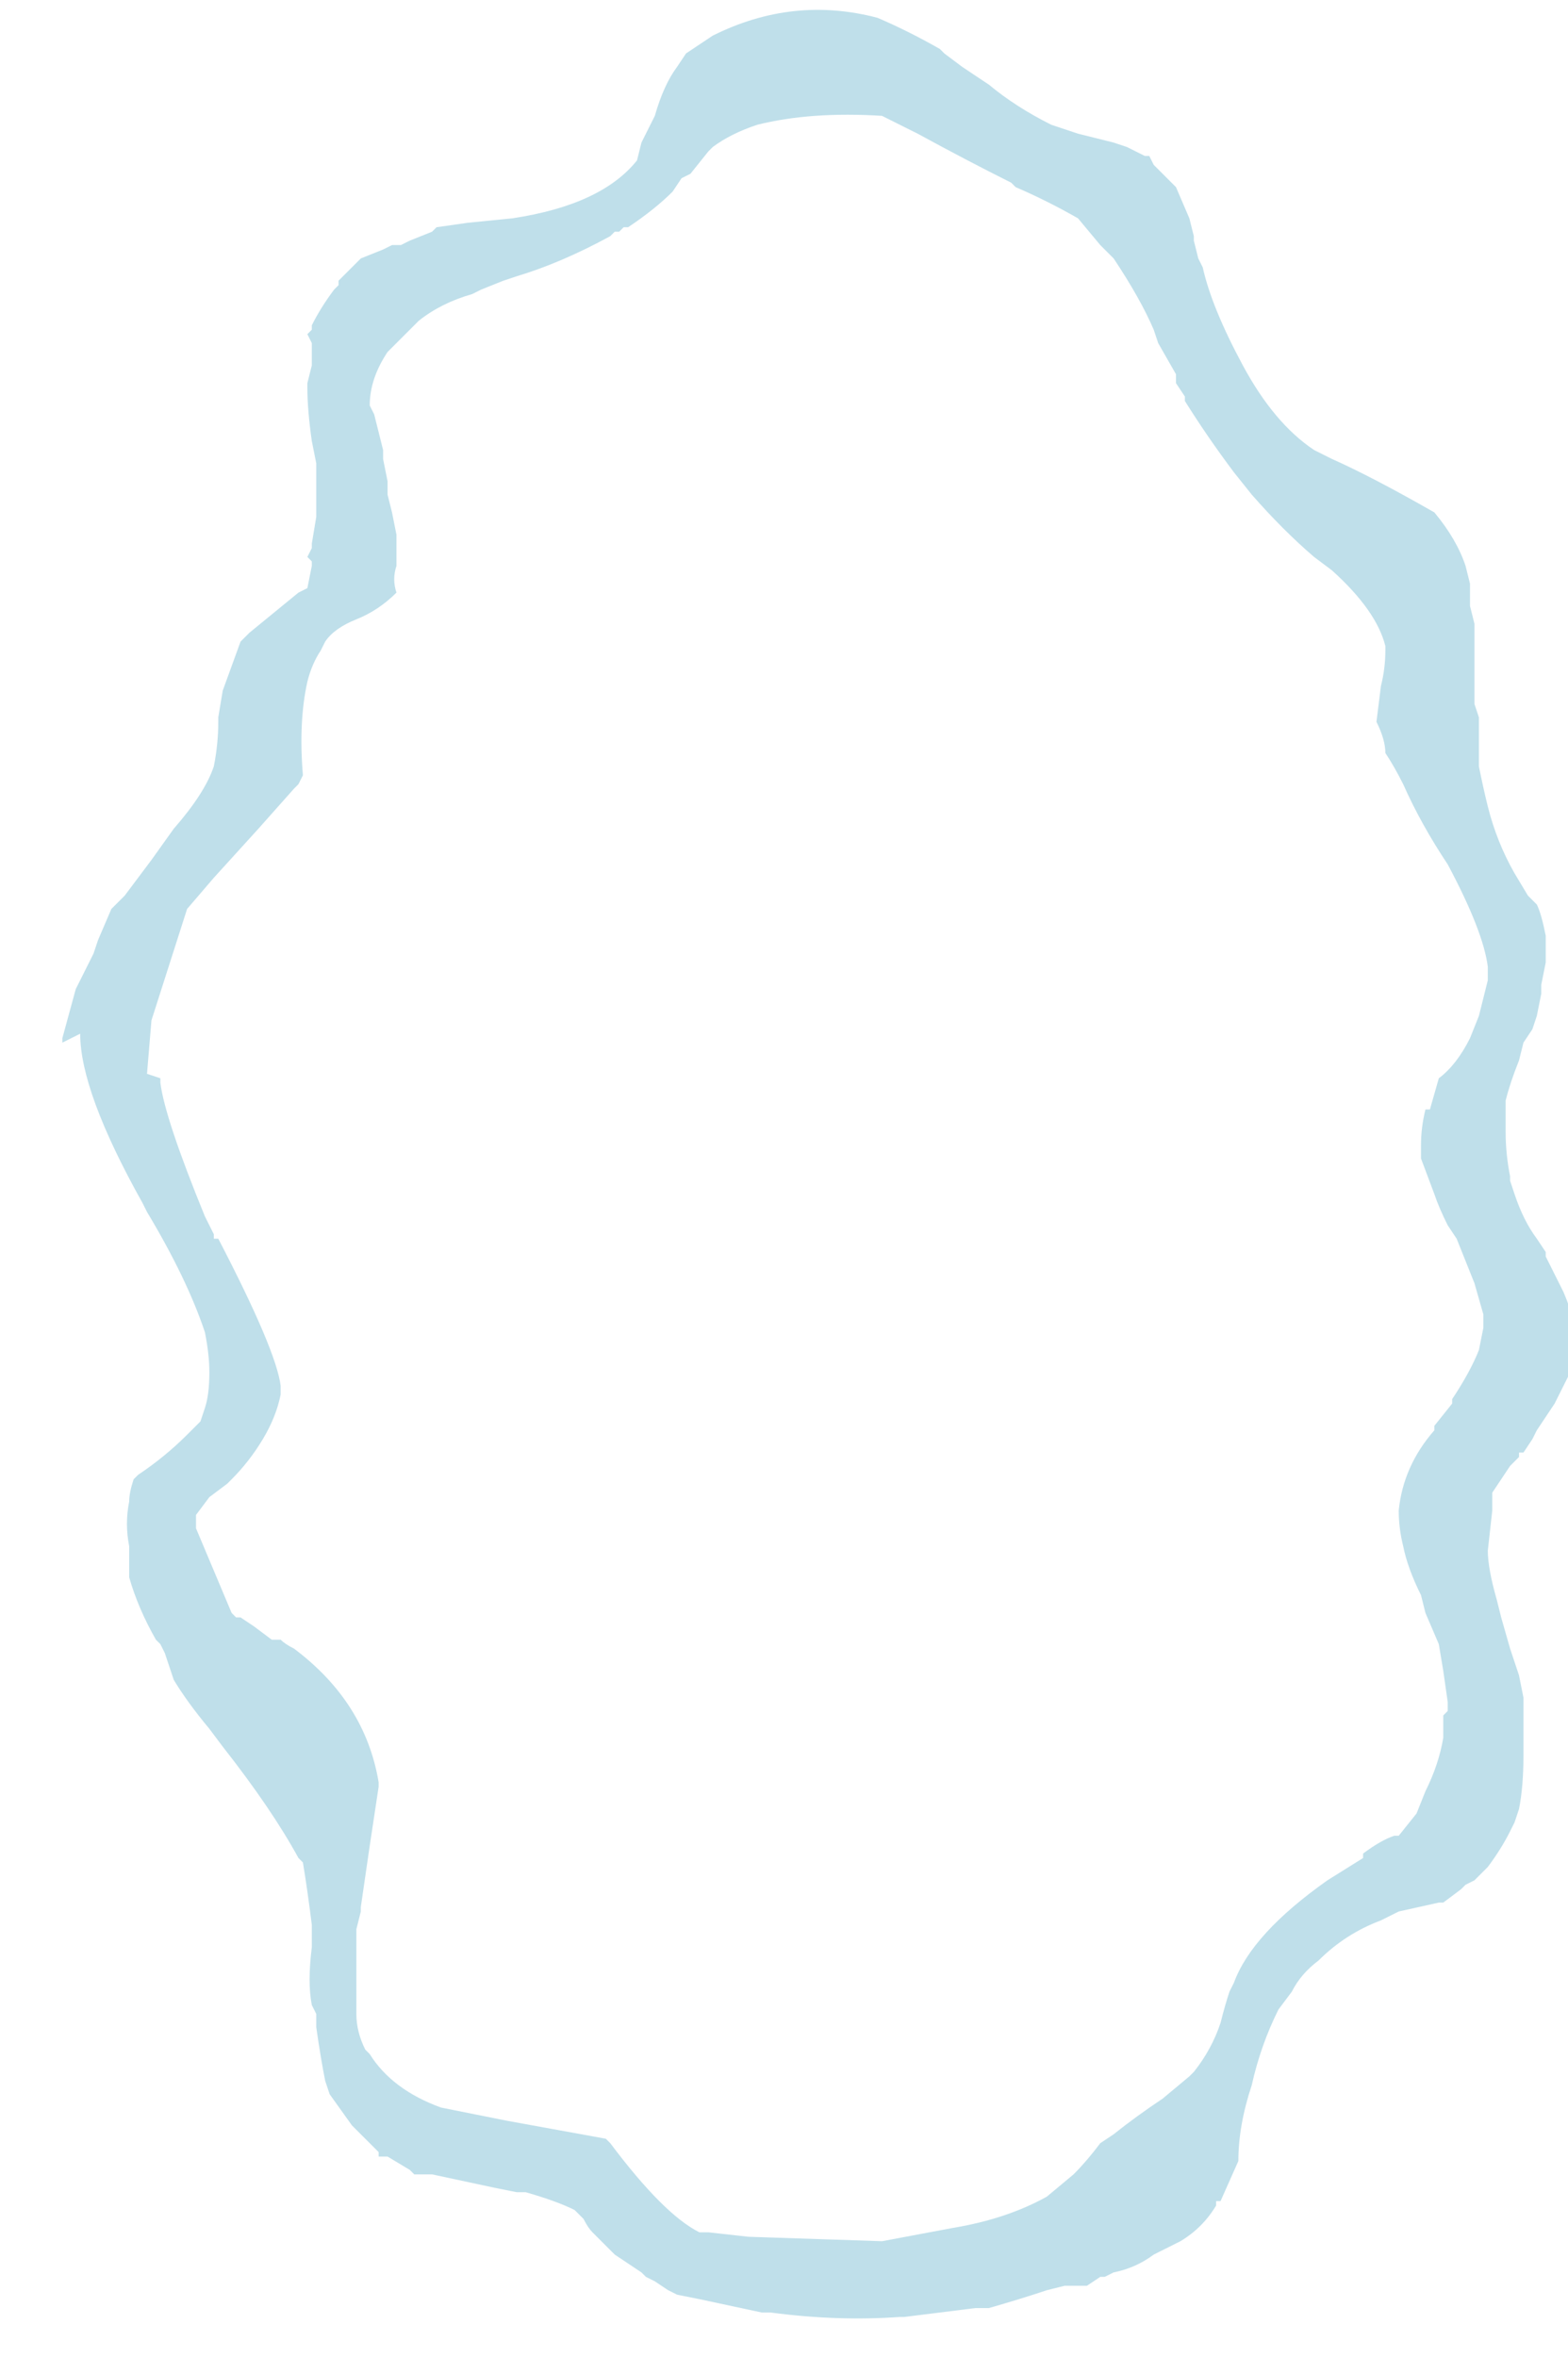 <?xml version="1.0" encoding="UTF-8" standalone="no"?>
<svg xmlns:ffdec="https://www.free-decompiler.com/flash" xmlns:xlink="http://www.w3.org/1999/xlink" ffdec:objectType="frame" height="185.15px" width="123.2px" xmlns="http://www.w3.org/2000/svg">
  <g transform="matrix(1.0, 0.0, 0.0, 1.0, 63.35, 93.1)">
    <use ffdec:characterId="364" height="26.25" transform="matrix(7.0, 0.0, 0.0, 7.0, -58.45, -93.1)" width="16.9" xlink:href="#morphshape0"/>
  </g>
  <defs>
    <g id="morphshape0" transform="matrix(1.0, 0.0, 0.0, 1.0, 8.35, 13.3)">
      <path d="M-7.25 -1.2 L-7.25 -1.15 Q-7.2 -0.75 -6.75 0.35 L-6.65 0.55 -6.65 0.6 -6.6 0.6 Q-5.95 1.85 -5.9 2.25 L-5.9 2.35 -5.9 2.35 Q-5.95 2.6 -6.1 2.85 -6.25 3.1 -6.45 3.3 L-6.5 3.35 -6.7 3.5 -6.85 3.7 -6.85 3.75 -6.85 3.75 -6.85 3.8 -6.85 3.85 -6.45 4.8 -6.4 4.85 -6.35 4.85 -6.2 4.95 -6.0 5.1 -5.9 5.1 Q-5.85 5.15 -5.75 5.2 -4.95 5.8 -4.8 6.7 L-4.8 6.75 Q-4.9 7.4 -5.0 8.1 L-5.0 8.15 -5.05 8.35 Q-5.05 8.7 -5.05 9.05 L-5.05 9.2 -5.05 9.3 Q-5.05 9.5 -4.95 9.7 L-4.95 9.7 -4.9 9.75 Q-4.65 10.15 -4.1 10.35 L-3.35 10.5 -2.25 10.7 -2.2 10.75 Q-1.6 11.55 -1.2 11.75 L-1.15 11.75 -1.1 11.75 -0.65 11.8 0.85 11.85 1.65 11.7 Q2.25 11.6 2.7 11.35 L3.0 11.1 Q3.15 10.95 3.3 10.75 L3.45 10.65 Q3.7 10.45 4.0 10.25 L4.3 10.0 4.35 9.95 Q4.55 9.7 4.65 9.4 4.7 9.2 4.75 9.05 L4.8 8.95 Q5.0 8.4 5.85 7.8 L5.85 7.8 6.25 7.55 6.25 7.55 6.25 7.5 Q6.45 7.35 6.6 7.3 L6.65 7.3 6.85 7.05 6.95 6.8 Q7.1 6.5 7.15 6.2 L7.15 5.95 7.2 5.9 7.2 5.85 7.2 5.8 7.2 5.8 7.15 5.45 7.1 5.15 6.95 4.8 6.9 4.6 Q6.75 4.3 6.7 4.05 6.65 3.85 6.65 3.65 L6.65 3.65 Q6.7 3.15 7.05 2.75 L7.05 2.7 7.25 2.45 7.25 2.45 7.25 2.4 Q7.45 2.1 7.55 1.85 L7.6 1.6 7.6 1.45 7.5 1.1 7.4 0.85 7.3 0.6 7.2 0.45 Q7.1 0.25 7.05 0.1 L6.9 -0.3 6.9 -0.45 Q6.9 -0.65 6.95 -0.85 L7.0 -0.85 7.1 -1.2 Q7.3 -1.35 7.45 -1.65 L7.55 -1.9 Q7.6 -2.1 7.65 -2.3 L7.65 -2.45 Q7.6 -2.85 7.2 -3.6 6.9 -4.05 6.7 -4.5 6.6 -4.7 6.5 -4.85 6.5 -5.0 6.4 -5.2 L6.45 -5.6 Q6.5 -5.8 6.5 -6.0 L6.5 -6.05 Q6.4 -6.45 5.9 -6.9 L5.7 -7.05 Q5.35 -7.35 5.0 -7.75 L4.8 -8.0 Q4.5 -8.4 4.25 -8.8 L4.25 -8.85 4.15 -9.0 4.15 -9.05 4.15 -9.1 3.95 -9.45 3.9 -9.6 Q3.75 -9.95 3.45 -10.4 L3.4 -10.45 3.3 -10.55 3.05 -10.85 Q2.7 -11.05 2.35 -11.2 L2.3 -11.25 Q1.8 -11.5 1.25 -11.8 L0.85 -12.0 Q0.05 -12.05 -0.55 -11.9 -0.85 -11.8 -1.05 -11.65 L-1.1 -11.6 -1.3 -11.35 -1.4 -11.3 -1.5 -11.15 Q-1.7 -10.95 -2.0 -10.75 L-2.05 -10.75 -2.1 -10.7 -2.15 -10.7 -2.2 -10.65 Q-2.75 -10.35 -3.25 -10.2 L-3.4 -10.15 -3.65 -10.05 -3.75 -10.0 Q-4.1 -9.9 -4.35 -9.7 L-4.6 -9.45 -4.7 -9.35 Q-4.8 -9.2 -4.85 -9.05 -4.9 -8.9 -4.9 -8.75 L-4.85 -8.65 -4.85 -8.65 -4.75 -8.25 -4.75 -8.15 -4.7 -7.9 -4.7 -7.75 -4.65 -7.55 -4.6 -7.3 Q-4.6 -7.15 -4.6 -6.95 -4.65 -6.8 -4.6 -6.65 -4.8 -6.45 -5.05 -6.35 -5.3 -6.25 -5.4 -6.1 L-5.45 -6.0 Q-5.55 -5.85 -5.6 -5.65 -5.7 -5.2 -5.65 -4.6 L-5.7 -4.5 -5.75 -4.45 -6.15 -4.0 -6.65 -3.45 -6.95 -3.1 -7.35 -1.85 -7.4 -1.25 M-8.15 -1.7 L-8.15 -1.7 Q-8.15 -1.05 -7.45 0.2 L-7.4 0.3 Q-6.95 1.05 -6.75 1.65 -6.7 1.9 -6.7 2.1 -6.7 2.35 -6.75 2.5 L-6.8 2.65 -6.95 2.8 Q-7.2 3.05 -7.5 3.25 L-7.55 3.3 Q-7.6 3.45 -7.6 3.55 -7.65 3.8 -7.6 4.05 L-7.6 4.2 -7.6 4.25 -7.6 4.4 Q-7.5 4.75 -7.3 5.1 L-7.25 5.15 -7.2 5.25 -7.15 5.4 -7.1 5.55 Q-6.95 5.8 -6.7 6.1 L-6.55 6.3 Q-6.0 7.0 -5.7 7.55 L-5.65 7.6 Q-5.6 7.9 -5.55 8.3 L-5.55 8.3 -5.55 8.45 -5.55 8.55 Q-5.6 8.95 -5.55 9.2 L-5.5 9.3 -5.5 9.45 -5.5 9.45 Q-5.45 9.8 -5.4 10.05 L-5.35 10.2 -5.1 10.55 -4.85 10.8 -4.8 10.85 -4.8 10.9 -4.7 10.9 -4.45 11.05 -4.4 11.1 -4.4 11.1 -4.2 11.1 -3.5 11.25 -3.25 11.3 -3.15 11.3 Q-2.8 11.4 -2.6 11.5 L-2.5 11.6 -2.5 11.6 Q-2.45 11.7 -2.4 11.75 L-2.25 11.9 -2.15 12.0 -1.85 12.2 -1.8 12.25 -1.7 12.3 -1.55 12.4 -1.45 12.45 -1.2 12.5 -0.5 12.65 -0.4 12.65 Q0.35 12.75 1.05 12.7 L1.1 12.7 Q1.5 12.65 1.9 12.6 L2.05 12.6 Q2.4 12.5 2.7 12.4 L2.9 12.35 3.15 12.35 3.3 12.25 3.35 12.25 3.45 12.2 Q3.7 12.15 3.9 12.0 L4.2 11.85 Q4.45 11.7 4.6 11.45 L4.6 11.4 4.65 11.4 4.85 10.95 Q4.85 10.55 5.0 10.1 5.1 9.65 5.3 9.25 L5.45 9.05 Q5.55 8.85 5.75 8.7 6.05 8.4 6.45 8.25 L6.65 8.15 7.1 8.05 7.15 8.05 7.35 7.9 7.35 7.9 7.4 7.85 7.5 7.8 7.65 7.65 Q7.8 7.45 7.9 7.25 L7.95 7.15 8.0 7.0 Q8.05 6.75 8.05 6.4 L8.05 6.0 8.05 5.75 8.0 5.5 Q7.95 5.35 7.9 5.2 L7.8 4.85 7.75 4.65 Q7.65 4.3 7.65 4.1 L7.7 3.65 Q7.7 3.55 7.7 3.45 7.8 3.3 7.9 3.15 L8.0 3.05 8.0 3.0 8.05 3.0 8.15 2.85 8.15 2.85 8.2 2.75 8.4 2.45 8.5 2.25 8.55 2.15 8.6 2.05 8.65 1.9 8.65 1.85 Q8.65 1.55 8.5 1.2 L8.3 0.8 8.3 0.75 8.2 0.6 Q8.05 0.4 7.95 0.1 L7.9 -0.05 7.9 -0.1 Q7.85 -0.35 7.85 -0.6 L7.85 -0.8 7.85 -0.95 Q7.9 -1.15 8.0 -1.4 L8.05 -1.6 8.15 -1.75 8.2 -1.9 8.25 -2.15 8.25 -2.25 8.3 -2.5 8.3 -2.75 8.3 -2.8 Q8.25 -3.05 8.2 -3.15 L8.15 -3.2 8.1 -3.25 7.95 -3.5 Q7.75 -3.85 7.65 -4.25 7.6 -4.45 7.55 -4.7 L7.55 -5.0 7.55 -5.0 7.55 -5.25 7.5 -5.4 Q7.5 -5.85 7.5 -6.25 L7.5 -6.3 7.45 -6.5 7.45 -6.5 7.45 -6.5 7.45 -6.55 7.45 -6.7 7.45 -6.75 7.4 -6.95 Q7.3 -7.25 7.05 -7.55 6.35 -7.95 5.9 -8.15 5.8 -8.2 5.7 -8.25 5.25 -8.55 4.9 -9.2 4.55 -9.85 4.45 -10.3 L4.4 -10.4 4.35 -10.6 4.35 -10.65 4.3 -10.85 4.15 -11.2 3.9 -11.45 3.85 -11.55 3.8 -11.55 3.6 -11.65 3.45 -11.7 3.05 -11.8 Q2.9 -11.85 2.75 -11.9 2.35 -12.1 2.05 -12.35 L1.75 -12.55 1.55 -12.7 1.5 -12.75 Q1.15 -12.95 0.8 -13.1 -0.15 -13.35 -1.05 -12.9 L-1.35 -12.7 -1.45 -12.55 Q-1.6 -12.35 -1.7 -12.0 L-1.85 -11.7 -1.9 -11.5 Q-2.3 -11.0 -3.3 -10.85 L-3.8 -10.8 -4.15 -10.75 -4.2 -10.7 -4.45 -10.6 -4.55 -10.55 -4.65 -10.55 -4.75 -10.5 -5.0 -10.4 -5.2 -10.2 -5.25 -10.15 -5.25 -10.1 -5.3 -10.05 Q-5.45 -9.85 -5.55 -9.65 L-5.55 -9.6 -5.6 -9.55 -5.55 -9.45 -5.55 -9.25 -5.55 -9.2 -5.6 -9.0 -5.6 -8.95 Q-5.6 -8.7 -5.55 -8.35 L-5.5 -8.1 -5.5 -8.05 Q-5.5 -7.75 -5.5 -7.5 L-5.55 -7.2 -5.55 -7.15 -5.6 -7.05 -5.55 -7.0 -5.55 -6.95 -5.6 -6.7 -5.7 -6.65 -6.25 -6.2 -6.3 -6.15 -6.35 -6.1 -6.55 -5.55 -6.6 -5.25 -6.6 -5.2 Q-6.6 -4.95 -6.65 -4.7 -6.75 -4.4 -7.1 -4.0 L-7.35 -3.65 -7.65 -3.25 -7.8 -3.1 -7.95 -2.75 -8.0 -2.6 -8.2 -2.2 -8.35 -1.65 -8.35 -1.6" fill="#bfdfea" fill-rule="evenodd" stroke="none"/>
      <path d="M-8.35 -1.6 L-8.35 -1.65 -8.2 -2.2 -8.0 -2.6 -7.95 -2.75 -7.8 -3.1 -7.65 -3.25 -7.35 -3.65 -7.1 -4.0 Q-6.75 -4.4 -6.65 -4.7 -6.6 -4.95 -6.6 -5.2 L-6.6 -5.25 -6.55 -5.55 -6.35 -6.1 -6.3 -6.15 -6.25 -6.2 -5.7 -6.65 -5.6 -6.7 -5.55 -6.95 -5.55 -7.0 -5.6 -7.05 -5.55 -7.15 -5.55 -7.2 -5.5 -7.5 Q-5.5 -7.75 -5.5 -8.05 L-5.5 -8.1 -5.55 -8.35 Q-5.6 -8.7 -5.6 -8.95 L-5.6 -9.0 -5.55 -9.2 -5.55 -9.25 -5.55 -9.45 -5.6 -9.55 -5.55 -9.6 -5.55 -9.65 Q-5.45 -9.85 -5.3 -10.05 L-5.25 -10.1 -5.25 -10.15 -5.2 -10.2 -5.0 -10.4 -4.75 -10.5 -4.65 -10.55 -4.55 -10.55 -4.45 -10.6 -4.2 -10.7 -4.15 -10.75 -3.8 -10.8 -3.3 -10.85 Q-2.3 -11.0 -1.9 -11.5 L-1.85 -11.7 -1.7 -12.0 Q-1.6 -12.35 -1.45 -12.55 L-1.35 -12.7 -1.05 -12.9 Q-0.15 -13.35 0.8 -13.1 1.15 -12.95 1.5 -12.75 L1.55 -12.7 1.75 -12.55 2.05 -12.35 Q2.35 -12.1 2.75 -11.9 2.9 -11.85 3.05 -11.8 L3.45 -11.7 3.6 -11.65 3.8 -11.55 3.85 -11.55 3.9 -11.45 4.15 -11.2 4.3 -10.85 4.35 -10.65 4.35 -10.6 4.4 -10.4 4.45 -10.3 Q4.55 -9.85 4.9 -9.2 5.25 -8.55 5.7 -8.25 5.8 -8.2 5.9 -8.15 6.35 -7.95 7.05 -7.55 7.3 -7.25 7.4 -6.95 L7.45 -6.75 7.45 -6.7 7.45 -6.55 7.45 -6.5 7.45 -6.5 7.45 -6.5 7.5 -6.3 7.5 -6.25 Q7.5 -5.85 7.5 -5.4 L7.55 -5.25 7.55 -5.0 7.55 -5.0 7.55 -4.7 Q7.6 -4.45 7.65 -4.25 7.75 -3.85 7.95 -3.5 L8.1 -3.25 8.15 -3.2 8.2 -3.15 Q8.25 -3.05 8.3 -2.8 L8.3 -2.75 8.3 -2.5 8.25 -2.25 8.25 -2.15 8.2 -1.9 8.15 -1.75 8.05 -1.6 8.0 -1.4 Q7.9 -1.15 7.85 -0.95 L7.85 -0.8 7.85 -0.6 Q7.85 -0.35 7.9 -0.1 L7.9 -0.05 7.95 0.1 Q8.05 0.4 8.2 0.6 L8.3 0.75 8.3 0.8 8.5 1.2 Q8.65 1.55 8.65 1.85 L8.65 1.9 8.6 2.05 8.55 2.15 8.5 2.25 8.4 2.45 8.2 2.75 8.15 2.85 8.15 2.85 8.05 3.0 8.0 3.0 8.0 3.05 7.9 3.15 Q7.8 3.3 7.7 3.45 7.7 3.55 7.7 3.65 L7.65 4.1 Q7.65 4.3 7.75 4.65 L7.8 4.85 7.9 5.2 Q7.95 5.35 8.0 5.5 L8.05 5.75 8.05 6.0 8.05 6.4 Q8.05 6.75 8.0 7.0 L7.95 7.15 7.9 7.25 Q7.8 7.45 7.65 7.65 L7.5 7.8 7.4 7.85 7.35 7.9 7.35 7.9 7.15 8.05 7.1 8.05 6.65 8.15 6.45 8.25 Q6.05 8.4 5.75 8.7 5.55 8.85 5.45 9.05 L5.3 9.25 Q5.1 9.65 5.0 10.1 4.85 10.55 4.85 10.95 L4.65 11.4 4.6 11.4 4.6 11.45 Q4.45 11.7 4.2 11.85 L3.9 12.0 Q3.7 12.15 3.45 12.2 L3.35 12.25 3.3 12.25 3.15 12.35 2.9 12.35 2.7 12.4 Q2.4 12.5 2.05 12.6 L1.9 12.6 Q1.5 12.65 1.1 12.7 L1.05 12.7 Q0.35 12.75 -0.4 12.65 L-0.5 12.65 -1.2 12.5 -1.45 12.45 -1.55 12.4 -1.7 12.3 -1.8 12.25 -1.85 12.2 -2.15 12.0 -2.25 11.9 -2.4 11.75 Q-2.45 11.7 -2.5 11.6 L-2.5 11.6 -2.6 11.5 Q-2.8 11.4 -3.15 11.3 L-3.25 11.3 -3.5 11.25 -4.2 11.1 -4.4 11.1 -4.4 11.1 -4.45 11.05 -4.7 10.9 -4.8 10.9 -4.8 10.85 -4.85 10.8 -5.1 10.55 -5.35 10.2 -5.4 10.05 Q-5.45 9.8 -5.5 9.45 L-5.5 9.45 -5.5 9.3 -5.55 9.2 Q-5.6 8.95 -5.55 8.55 L-5.55 8.45 -5.55 8.3 -5.55 8.3 Q-5.6 7.9 -5.65 7.6 L-5.7 7.55 Q-6.0 7.0 -6.55 6.3 L-6.7 6.1 Q-6.95 5.8 -7.1 5.55 L-7.15 5.4 -7.2 5.25 -7.25 5.15 -7.3 5.1 Q-7.5 4.75 -7.6 4.4 L-7.6 4.25 -7.6 4.2 -7.6 4.05 Q-7.65 3.8 -7.6 3.55 -7.6 3.45 -7.55 3.3 L-7.5 3.25 Q-7.2 3.05 -6.95 2.8 L-6.8 2.65 -6.75 2.5 Q-6.7 2.35 -6.7 2.1 -6.7 1.9 -6.75 1.65 -6.95 1.05 -7.4 0.3 L-7.45 0.2 Q-8.15 -1.05 -8.15 -1.7 L-8.15 -1.7 M-7.4 -1.25 L-7.35 -1.85 -6.95 -3.1 -6.65 -3.45 -6.15 -4.0 -5.75 -4.45 -5.7 -4.5 -5.65 -4.6 Q-5.7 -5.2 -5.6 -5.65 -5.55 -5.85 -5.45 -6.0 L-5.4 -6.1 Q-5.3 -6.25 -5.05 -6.35 -4.8 -6.45 -4.6 -6.65 -4.65 -6.8 -4.6 -6.95 -4.6 -7.15 -4.6 -7.3 L-4.65 -7.55 -4.7 -7.75 -4.7 -7.9 -4.75 -8.15 -4.75 -8.25 -4.85 -8.65 -4.85 -8.65 -4.9 -8.75 Q-4.9 -8.9 -4.85 -9.05 -4.8 -9.2 -4.7 -9.35 L-4.6 -9.45 -4.35 -9.7 Q-4.1 -9.9 -3.75 -10.0 L-3.65 -10.05 -3.4 -10.15 -3.25 -10.2 Q-2.75 -10.35 -2.2 -10.65 L-2.15 -10.7 -2.1 -10.7 -2.05 -10.75 -2.0 -10.75 Q-1.7 -10.95 -1.5 -11.15 L-1.4 -11.3 -1.3 -11.35 -1.1 -11.6 -1.05 -11.65 Q-0.85 -11.8 -0.55 -11.9 0.05 -12.05 0.85 -12.0 L1.25 -11.8 Q1.8 -11.5 2.3 -11.25 L2.35 -11.2 Q2.7 -11.05 3.05 -10.85 L3.3 -10.55 3.4 -10.45 3.45 -10.4 Q3.75 -9.95 3.9 -9.6 L3.95 -9.45 4.15 -9.1 4.15 -9.05 4.15 -9.0 4.25 -8.85 4.25 -8.8 Q4.5 -8.4 4.8 -8.0 L5.0 -7.75 Q5.35 -7.35 5.7 -7.05 L5.9 -6.9 Q6.4 -6.45 6.5 -6.05 L6.5 -6.0 Q6.5 -5.8 6.45 -5.6 L6.4 -5.2 Q6.5 -5.0 6.5 -4.85 6.6 -4.7 6.7 -4.5 6.9 -4.05 7.2 -3.6 7.6 -2.85 7.65 -2.45 L7.65 -2.3 Q7.6 -2.1 7.55 -1.9 L7.45 -1.65 Q7.3 -1.35 7.1 -1.2 L7.0 -0.85 6.95 -0.85 Q6.9 -0.65 6.9 -0.45 L6.9 -0.3 7.05 0.1 Q7.1 0.25 7.2 0.45 L7.3 0.6 7.4 0.85 7.5 1.1 7.6 1.45 7.6 1.6 7.55 1.85 Q7.45 2.1 7.25 2.4 L7.25 2.45 7.25 2.45 7.05 2.7 7.05 2.75 Q6.7 3.15 6.65 3.65 L6.65 3.65 Q6.65 3.85 6.7 4.05 6.75 4.3 6.9 4.6 L6.95 4.8 7.1 5.15 7.15 5.45 7.2 5.8 7.2 5.8 7.2 5.85 7.2 5.9 7.15 5.95 7.15 6.2 Q7.1 6.5 6.95 6.8 L6.85 7.05 6.65 7.3 6.6 7.3 Q6.45 7.35 6.25 7.5 L6.25 7.55 6.25 7.55 5.85 7.8 5.85 7.8 Q5.0 8.4 4.8 8.95 L4.75 9.05 Q4.7 9.2 4.65 9.4 4.55 9.7 4.35 9.95 L4.3 10.0 4.0 10.25 Q3.7 10.45 3.45 10.65 L3.3 10.75 Q3.15 10.95 3.0 11.1 L2.7 11.35 Q2.25 11.6 1.65 11.7 L0.85 11.85 -0.65 11.8 -1.1 11.75 -1.15 11.75 -1.2 11.75 Q-1.6 11.55 -2.2 10.75 L-2.25 10.7 -3.35 10.5 -4.1 10.35 Q-4.65 10.15 -4.9 9.75 L-4.95 9.7 -4.95 9.7 Q-5.05 9.5 -5.05 9.3 L-5.05 9.2 -5.05 9.05 Q-5.05 8.7 -5.05 8.35 L-5.0 8.15 -5.0 8.1 Q-4.9 7.4 -4.8 6.75 L-4.8 6.7 Q-4.95 5.8 -5.75 5.2 -5.85 5.15 -5.9 5.1 L-6.0 5.1 -6.2 4.95 -6.35 4.85 -6.4 4.85 -6.45 4.8 -6.85 3.85 -6.85 3.8 -6.85 3.75 -6.85 3.75 -6.85 3.7 -6.7 3.5 -6.5 3.35 -6.45 3.3 Q-6.25 3.1 -6.1 2.85 -5.95 2.6 -5.9 2.35 L-5.9 2.35 -5.9 2.25 Q-5.95 1.85 -6.6 0.6 L-6.65 0.6 -6.65 0.55 -6.75 0.35 Q-7.2 -0.75 -7.25 -1.15 L-7.25 -1.2 M-5.45 6.1 Q-5.45 6.0 -5.4 5.95 L-5.25 5.55 Q-5.15 5.35 -5.0 5.2 -4.8 4.9 -4.75 4.9 -4.6 4.7 -4.6 4.55 -4.6 4.5 -4.65 4.3 -4.7 4.1 -4.7 4.05 -4.7 3.95 -4.6 3.85 -4.5 3.75 -4.25 3.65 -4.1 3.6 -3.95 3.5 -3.75 3.35 -3.65 3.3 -3.0 3.15 -2.65 3.45 -2.5 3.55 -2.35 3.7 L-2.15 3.95 -2.0 4.1 -1.8 4.35 Q-1.45 4.8 -1.4 5.0 -1.4 5.35 -1.25 5.6 -1.15 5.8 -1.1 5.95 L-1.15 6.05 Q-1.25 6.3 -1.25 6.35 -1.25 6.45 -1.2 6.6 -1.2 6.65 -1.15 6.8 -1.1 7.0 -1.1 7.1 -1.1 7.2 -1.25 7.4 -1.4 7.55 -1.4 7.75 -1.4 7.9 -1.35 8.05 -1.35 8.2 -1.3 8.35 L-1.3 8.45 Q-1.3 8.6 -1.45 8.9 L-1.55 8.95 Q-1.85 9.2 -1.9 9.4 -1.95 9.55 -2.1 9.6 -2.3 9.7 -2.35 9.75 -2.45 9.9 -2.65 9.95 -2.85 10.0 -3.25 10.0 L-3.4 10.0 Q-3.75 10.0 -4.25 9.6 L-4.5 9.4 -4.55 9.25 Q-4.6 9.1 -4.7 9.05 L-4.7 9.0 Q-4.7 8.45 -5.0 8.15 L-5.1 8.05 -5.25 7.7 -5.15 7.55 Q-5.05 7.35 -5.05 7.25 -5.05 7.15 -5.2 6.75 -5.35 6.4 -5.35 6.25 L-5.4 6.2" fill="none" stroke="#000000" stroke-linecap="round" stroke-linejoin="round" stroke-opacity="0.0" stroke-width="0.0"/>
    </g>
  </defs>
</svg>
